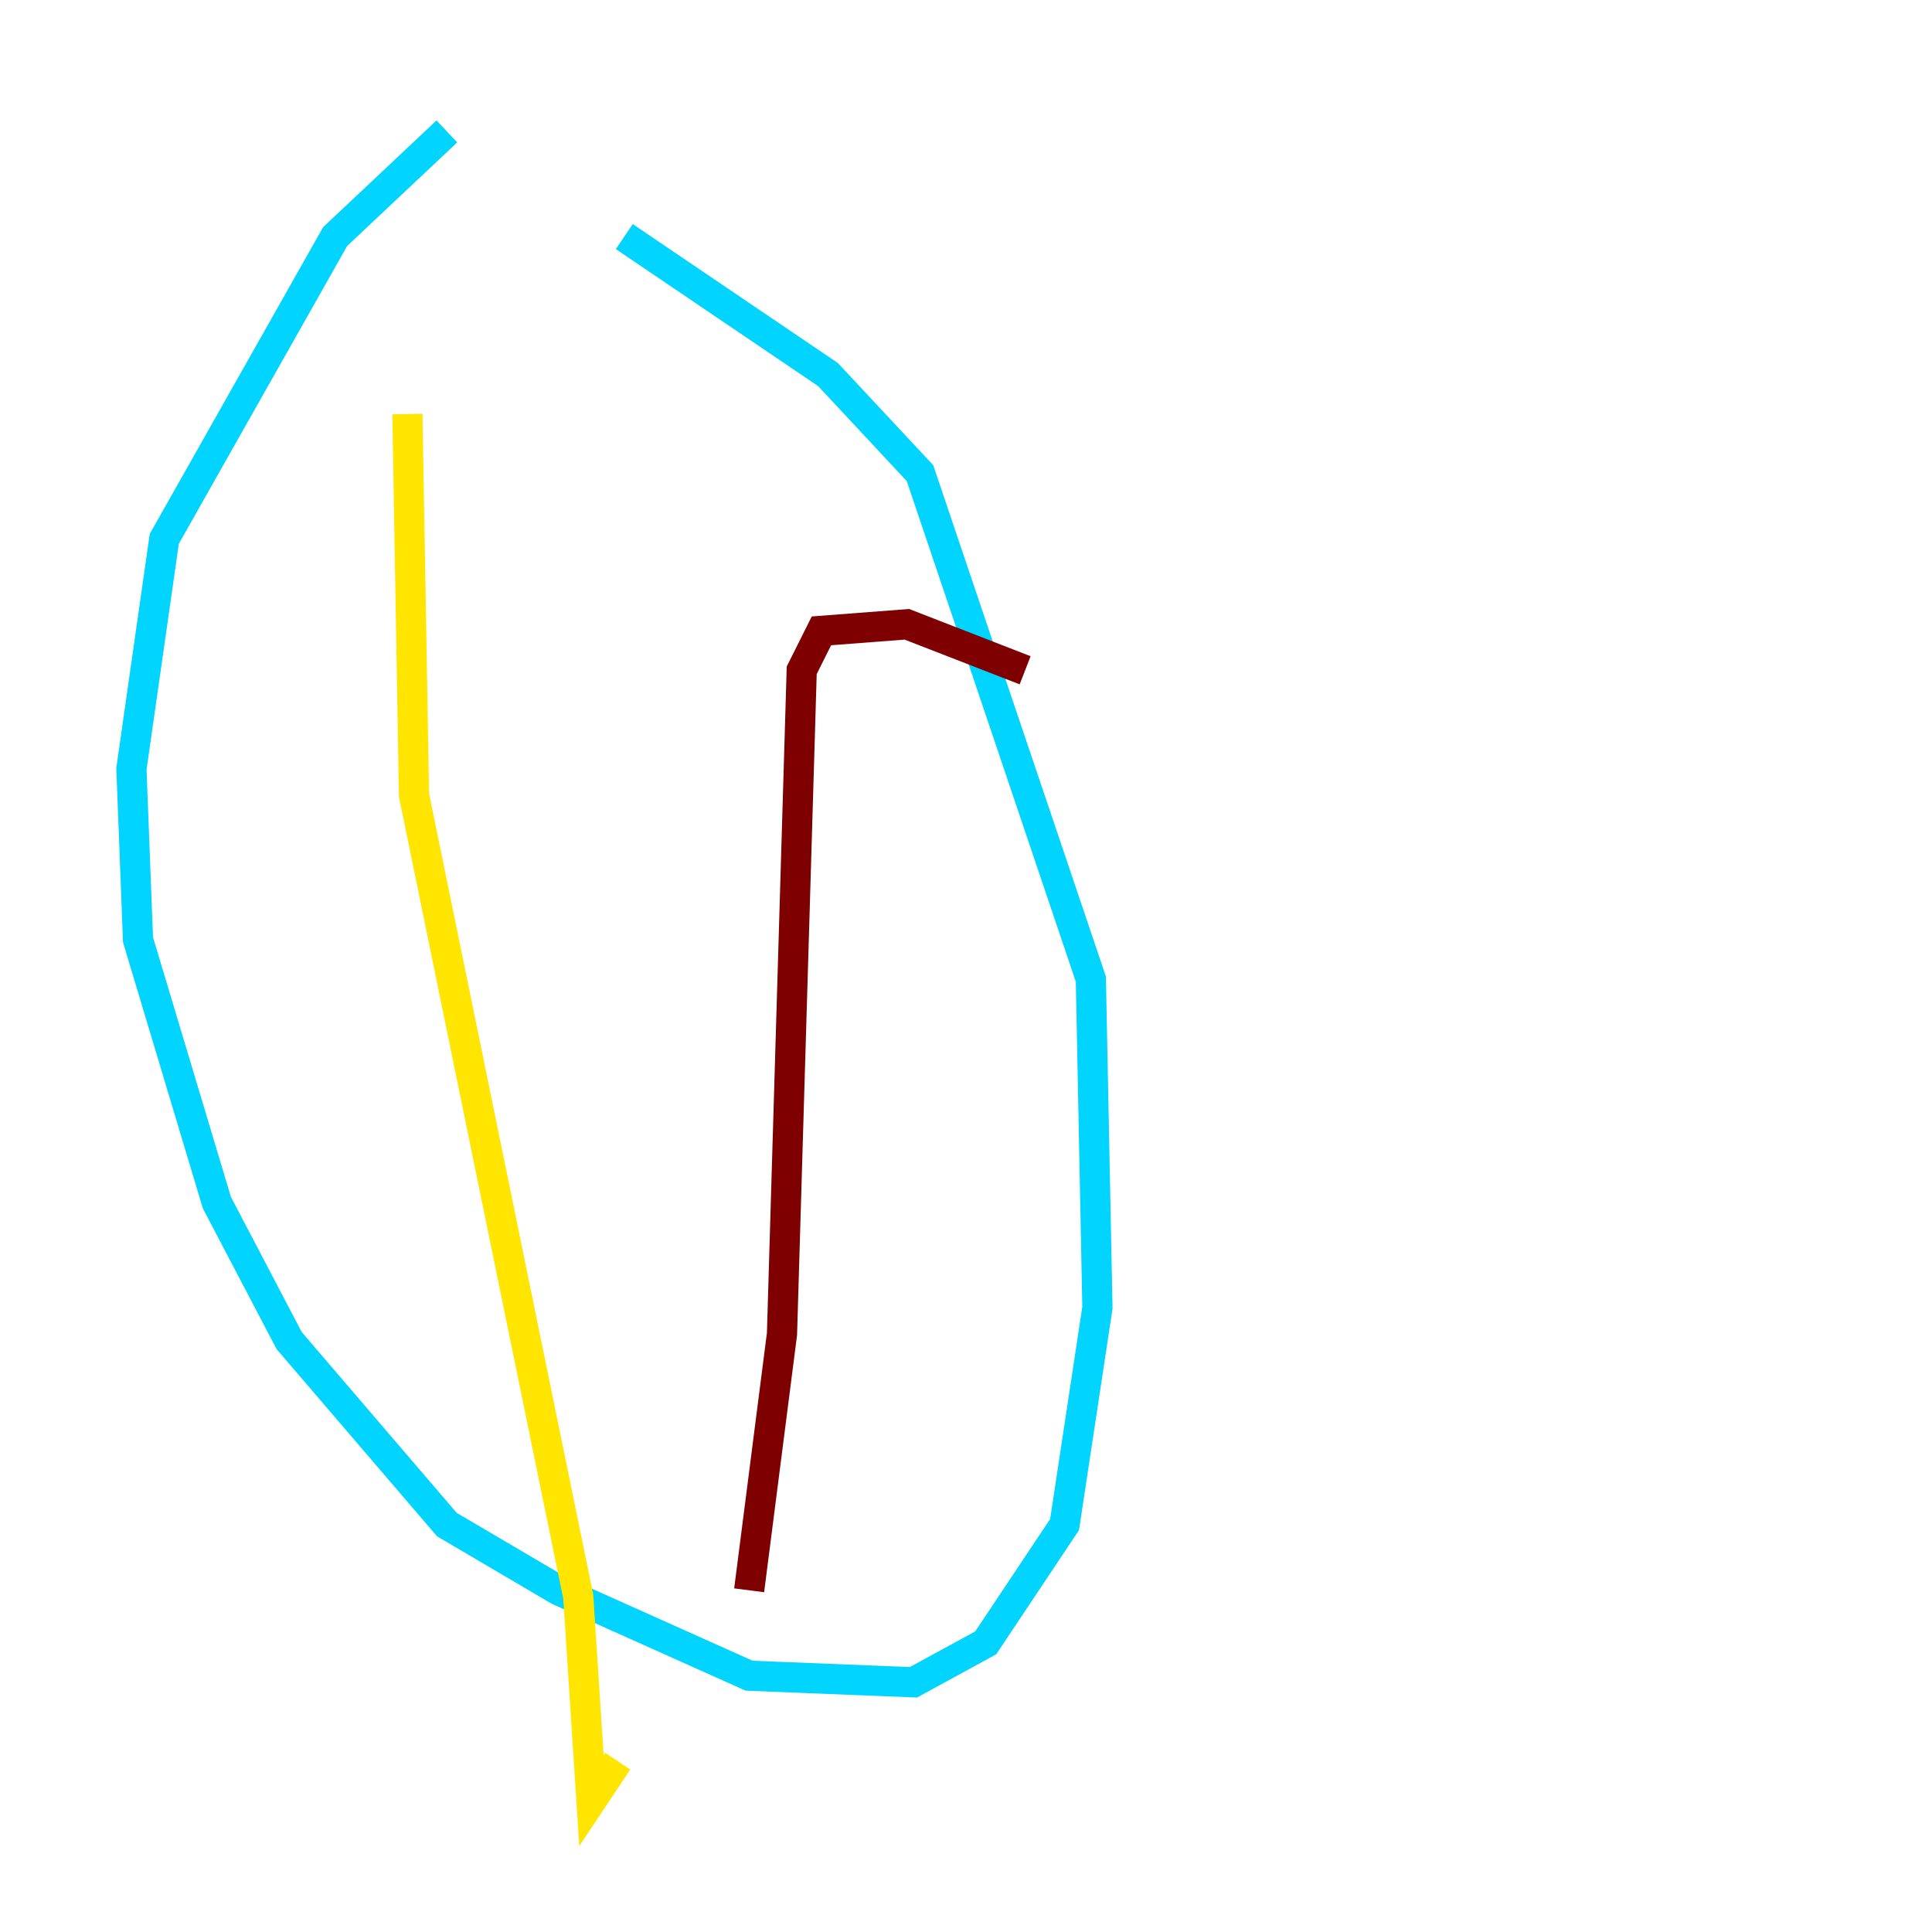 <?xml version="1.0" encoding="utf-8" ?>
<svg baseProfile="tiny" height="128" version="1.2" viewBox="0,0,128,128" width="128" xmlns="http://www.w3.org/2000/svg" xmlns:ev="http://www.w3.org/2001/xml-events" xmlns:xlink="http://www.w3.org/1999/xlink"><defs /><polyline fill="none" points="20.027,53.116 20.027,53.116" stroke="#00007f" stroke-width="2" /><polyline fill="none" points="29.605,8.707 22.204,15.674 10.884,35.701 8.707,50.939 9.143,62.258 14.367,79.674 19.157,88.816 29.605,101.007 37.007,105.361 49.633,111.02 60.517,111.456 65.306,108.844 70.531,101.007 72.707,86.639 72.272,64.871 60.952,31.347 54.857,24.816 41.361,15.674" stroke="#00d4ff" stroke-width="2" /><polyline fill="none" points="26.993,27.429 27.429,52.68 38.313,105.796 39.184,119.293 40.925,116.68" stroke="#ffe500" stroke-width="2" /><polyline fill="none" points="49.633,105.361 51.809,88.381 53.116,44.408 54.422,41.796 60.082,41.361 67.918,44.408" stroke="#7f0000" stroke-width="2" /></svg>